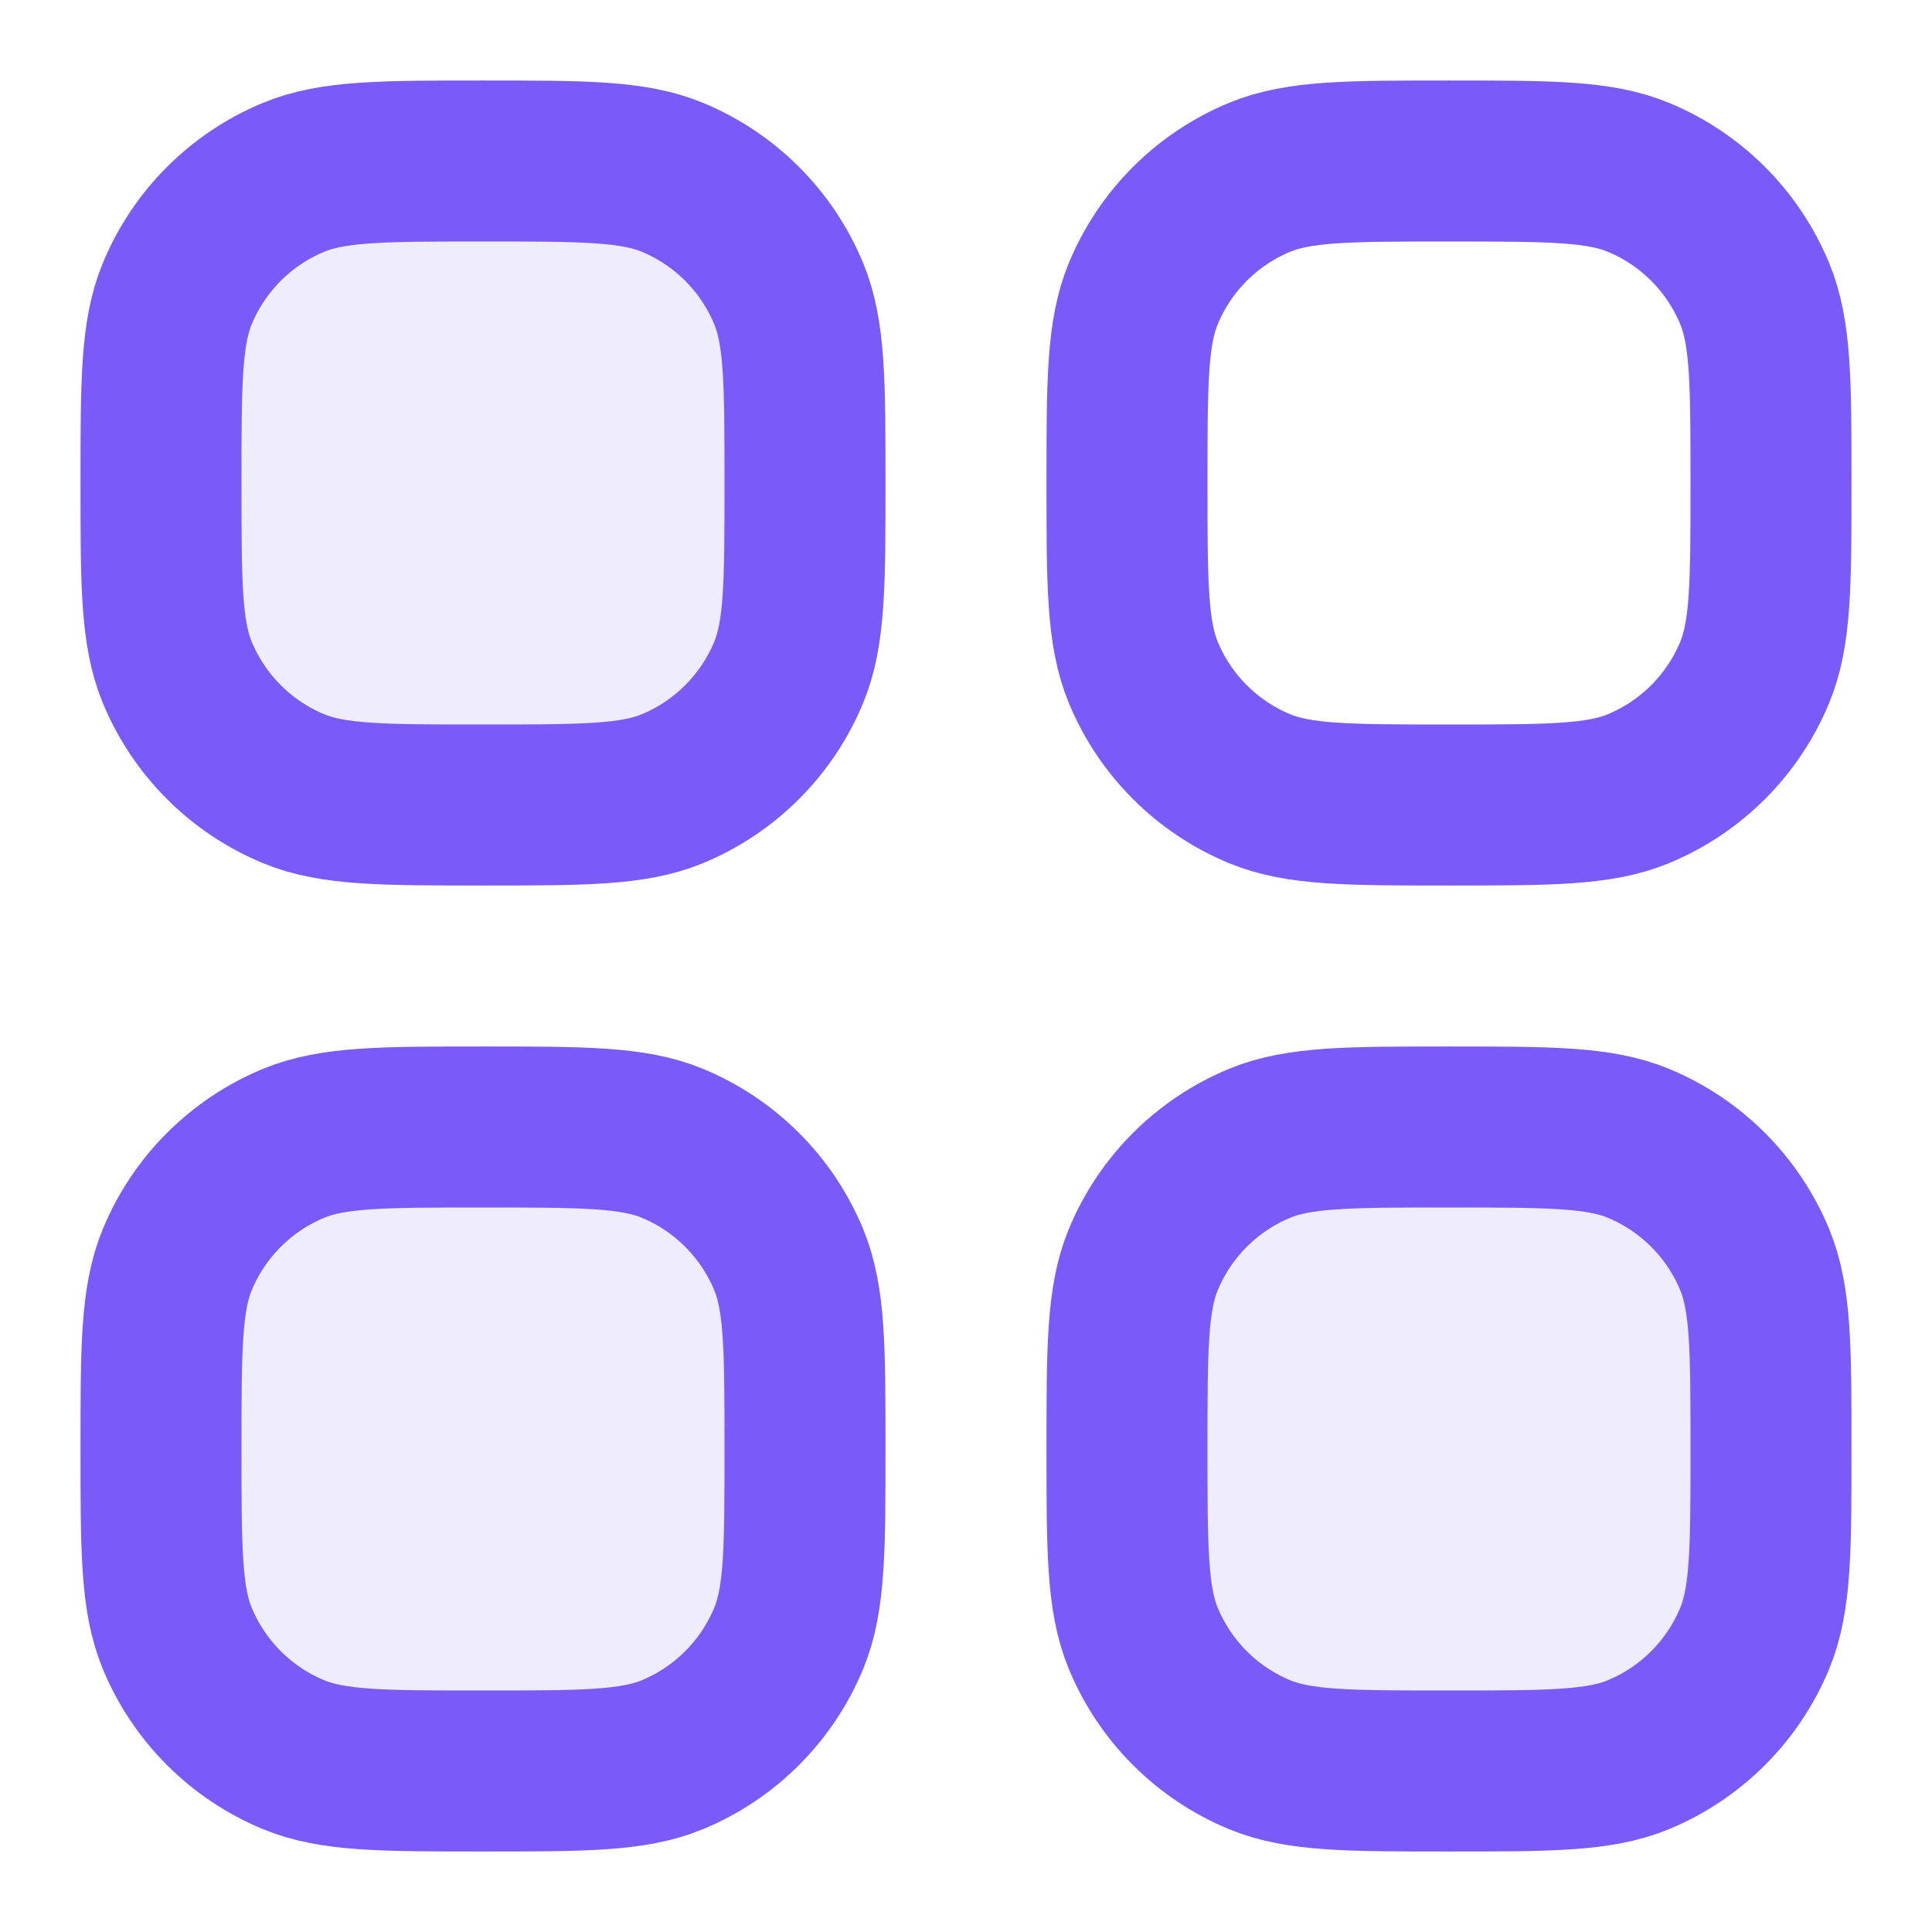 <svg width="18" height="18" viewBox="0 0 18 18" fill="none" xmlns="http://www.w3.org/2000/svg">
    <g opacity="0.12">
        <path
            d="M1.5 4.5C1.5 3.568 1.5 3.102 1.652 2.735C1.855 2.245 2.245 1.855 2.735 1.652C3.102 1.5 3.568 1.5 4.5 1.5C5.432 1.5 5.898 1.5 6.265 1.652C6.755 1.855 7.145 2.245 7.348 2.735C7.5 3.102 7.5 3.568 7.5 4.5C7.5 5.432 7.5 5.898 7.348 6.265C7.145 6.755 6.755 7.145 6.265 7.348C5.898 7.5 5.432 7.5 4.5 7.5C3.568 7.5 3.102 7.5 2.735 7.348C2.245 7.145 1.855 6.755 1.652 6.265C1.5 5.898 1.5 5.432 1.5 4.5Z"
            fill="#7A5AF8" />
        <path
            d="M1.5 13.5C1.5 12.568 1.5 12.102 1.652 11.735C1.855 11.245 2.245 10.855 2.735 10.652C3.102 10.5 3.568 10.5 4.5 10.5C5.432 10.5 5.898 10.5 6.265 10.652C6.755 10.855 7.145 11.245 7.348 11.735C7.5 12.102 7.5 12.568 7.5 13.5C7.5 14.432 7.5 14.898 7.348 15.265C7.145 15.755 6.755 16.145 6.265 16.348C5.898 16.5 5.432 16.5 4.5 16.5C3.568 16.5 3.102 16.5 2.735 16.348C2.245 16.145 1.855 15.755 1.652 15.265C1.5 14.898 1.5 14.432 1.5 13.5Z"
            fill="#7A5AF8" />
        <path
            d="M10.5 13.5C10.5 12.568 10.5 12.102 10.652 11.735C10.855 11.245 11.245 10.855 11.735 10.652C12.102 10.5 12.568 10.5 13.5 10.5C14.432 10.5 14.898 10.5 15.265 10.652C15.755 10.855 16.145 11.245 16.348 11.735C16.5 12.102 16.5 12.568 16.5 13.5C16.5 14.432 16.5 14.898 16.348 15.265C16.145 15.755 15.755 16.145 15.265 16.348C14.898 16.5 14.432 16.5 13.5 16.5C12.568 16.5 12.102 16.5 11.735 16.348C11.245 16.145 10.855 15.755 10.652 15.265C10.5 14.898 10.5 14.432 10.5 13.5Z"
            fill="#7A5AF8" />
    </g>
    <path
        d="M1.5 4.5C1.5 3.568 1.5 3.102 1.652 2.735C1.855 2.245 2.245 1.855 2.735 1.652C3.102 1.5 3.568 1.5 4.5 1.5V1.5C5.432 1.5 5.898 1.5 6.265 1.652C6.755 1.855 7.145 2.245 7.348 2.735C7.5 3.102 7.5 3.568 7.5 4.5V4.5C7.5 5.432 7.5 5.898 7.348 6.265C7.145 6.755 6.755 7.145 6.265 7.348C5.898 7.5 5.432 7.5 4.5 7.5V7.5C3.568 7.5 3.102 7.5 2.735 7.348C2.245 7.145 1.855 6.755 1.652 6.265C1.5 5.898 1.5 5.432 1.5 4.5V4.5Z"
        stroke="#7A5AF8" stroke-width="1.5" stroke-linecap="round" stroke-linejoin="round" />
    <path
        d="M10.5 4.5C10.5 3.568 10.5 3.102 10.652 2.735C10.855 2.245 11.245 1.855 11.735 1.652C12.102 1.5 12.568 1.5 13.5 1.5V1.5C14.432 1.5 14.898 1.5 15.265 1.652C15.755 1.855 16.145 2.245 16.348 2.735C16.5 3.102 16.5 3.568 16.5 4.5V4.5C16.5 5.432 16.5 5.898 16.348 6.265C16.145 6.755 15.755 7.145 15.265 7.348C14.898 7.5 14.432 7.5 13.5 7.5V7.5C12.568 7.5 12.102 7.5 11.735 7.348C11.245 7.145 10.855 6.755 10.652 6.265C10.5 5.898 10.5 5.432 10.5 4.5V4.5Z"
        stroke="#7A5AF8" stroke-width="1.5" stroke-linecap="round" stroke-linejoin="round" />
    <path
        d="M1.5 13.5C1.5 12.568 1.5 12.102 1.652 11.735C1.855 11.245 2.245 10.855 2.735 10.652C3.102 10.5 3.568 10.5 4.5 10.5V10.5C5.432 10.5 5.898 10.5 6.265 10.652C6.755 10.855 7.145 11.245 7.348 11.735C7.5 12.102 7.5 12.568 7.5 13.5V13.5C7.5 14.432 7.5 14.898 7.348 15.265C7.145 15.755 6.755 16.145 6.265 16.348C5.898 16.5 5.432 16.5 4.5 16.5V16.5C3.568 16.5 3.102 16.5 2.735 16.348C2.245 16.145 1.855 15.755 1.652 15.265C1.5 14.898 1.5 14.432 1.5 13.5V13.5Z"
        stroke="#7A5AF8" stroke-width="1.5" stroke-linecap="round" stroke-linejoin="round" />
    <path
        d="M10.5 13.5C10.5 12.568 10.5 12.102 10.652 11.735C10.855 11.245 11.245 10.855 11.735 10.652C12.102 10.5 12.568 10.5 13.5 10.5V10.5C14.432 10.5 14.898 10.5 15.265 10.652C15.755 10.855 16.145 11.245 16.348 11.735C16.5 12.102 16.5 12.568 16.5 13.5V13.5C16.5 14.432 16.5 14.898 16.348 15.265C16.145 15.755 15.755 16.145 15.265 16.348C14.898 16.5 14.432 16.5 13.5 16.5V16.5C12.568 16.5 12.102 16.5 11.735 16.348C11.245 16.145 10.855 15.755 10.652 15.265C10.5 14.898 10.5 14.432 10.5 13.5V13.5Z"
        stroke="#7A5AF8" stroke-width="1.5" stroke-linecap="round" stroke-linejoin="round" />
</svg>